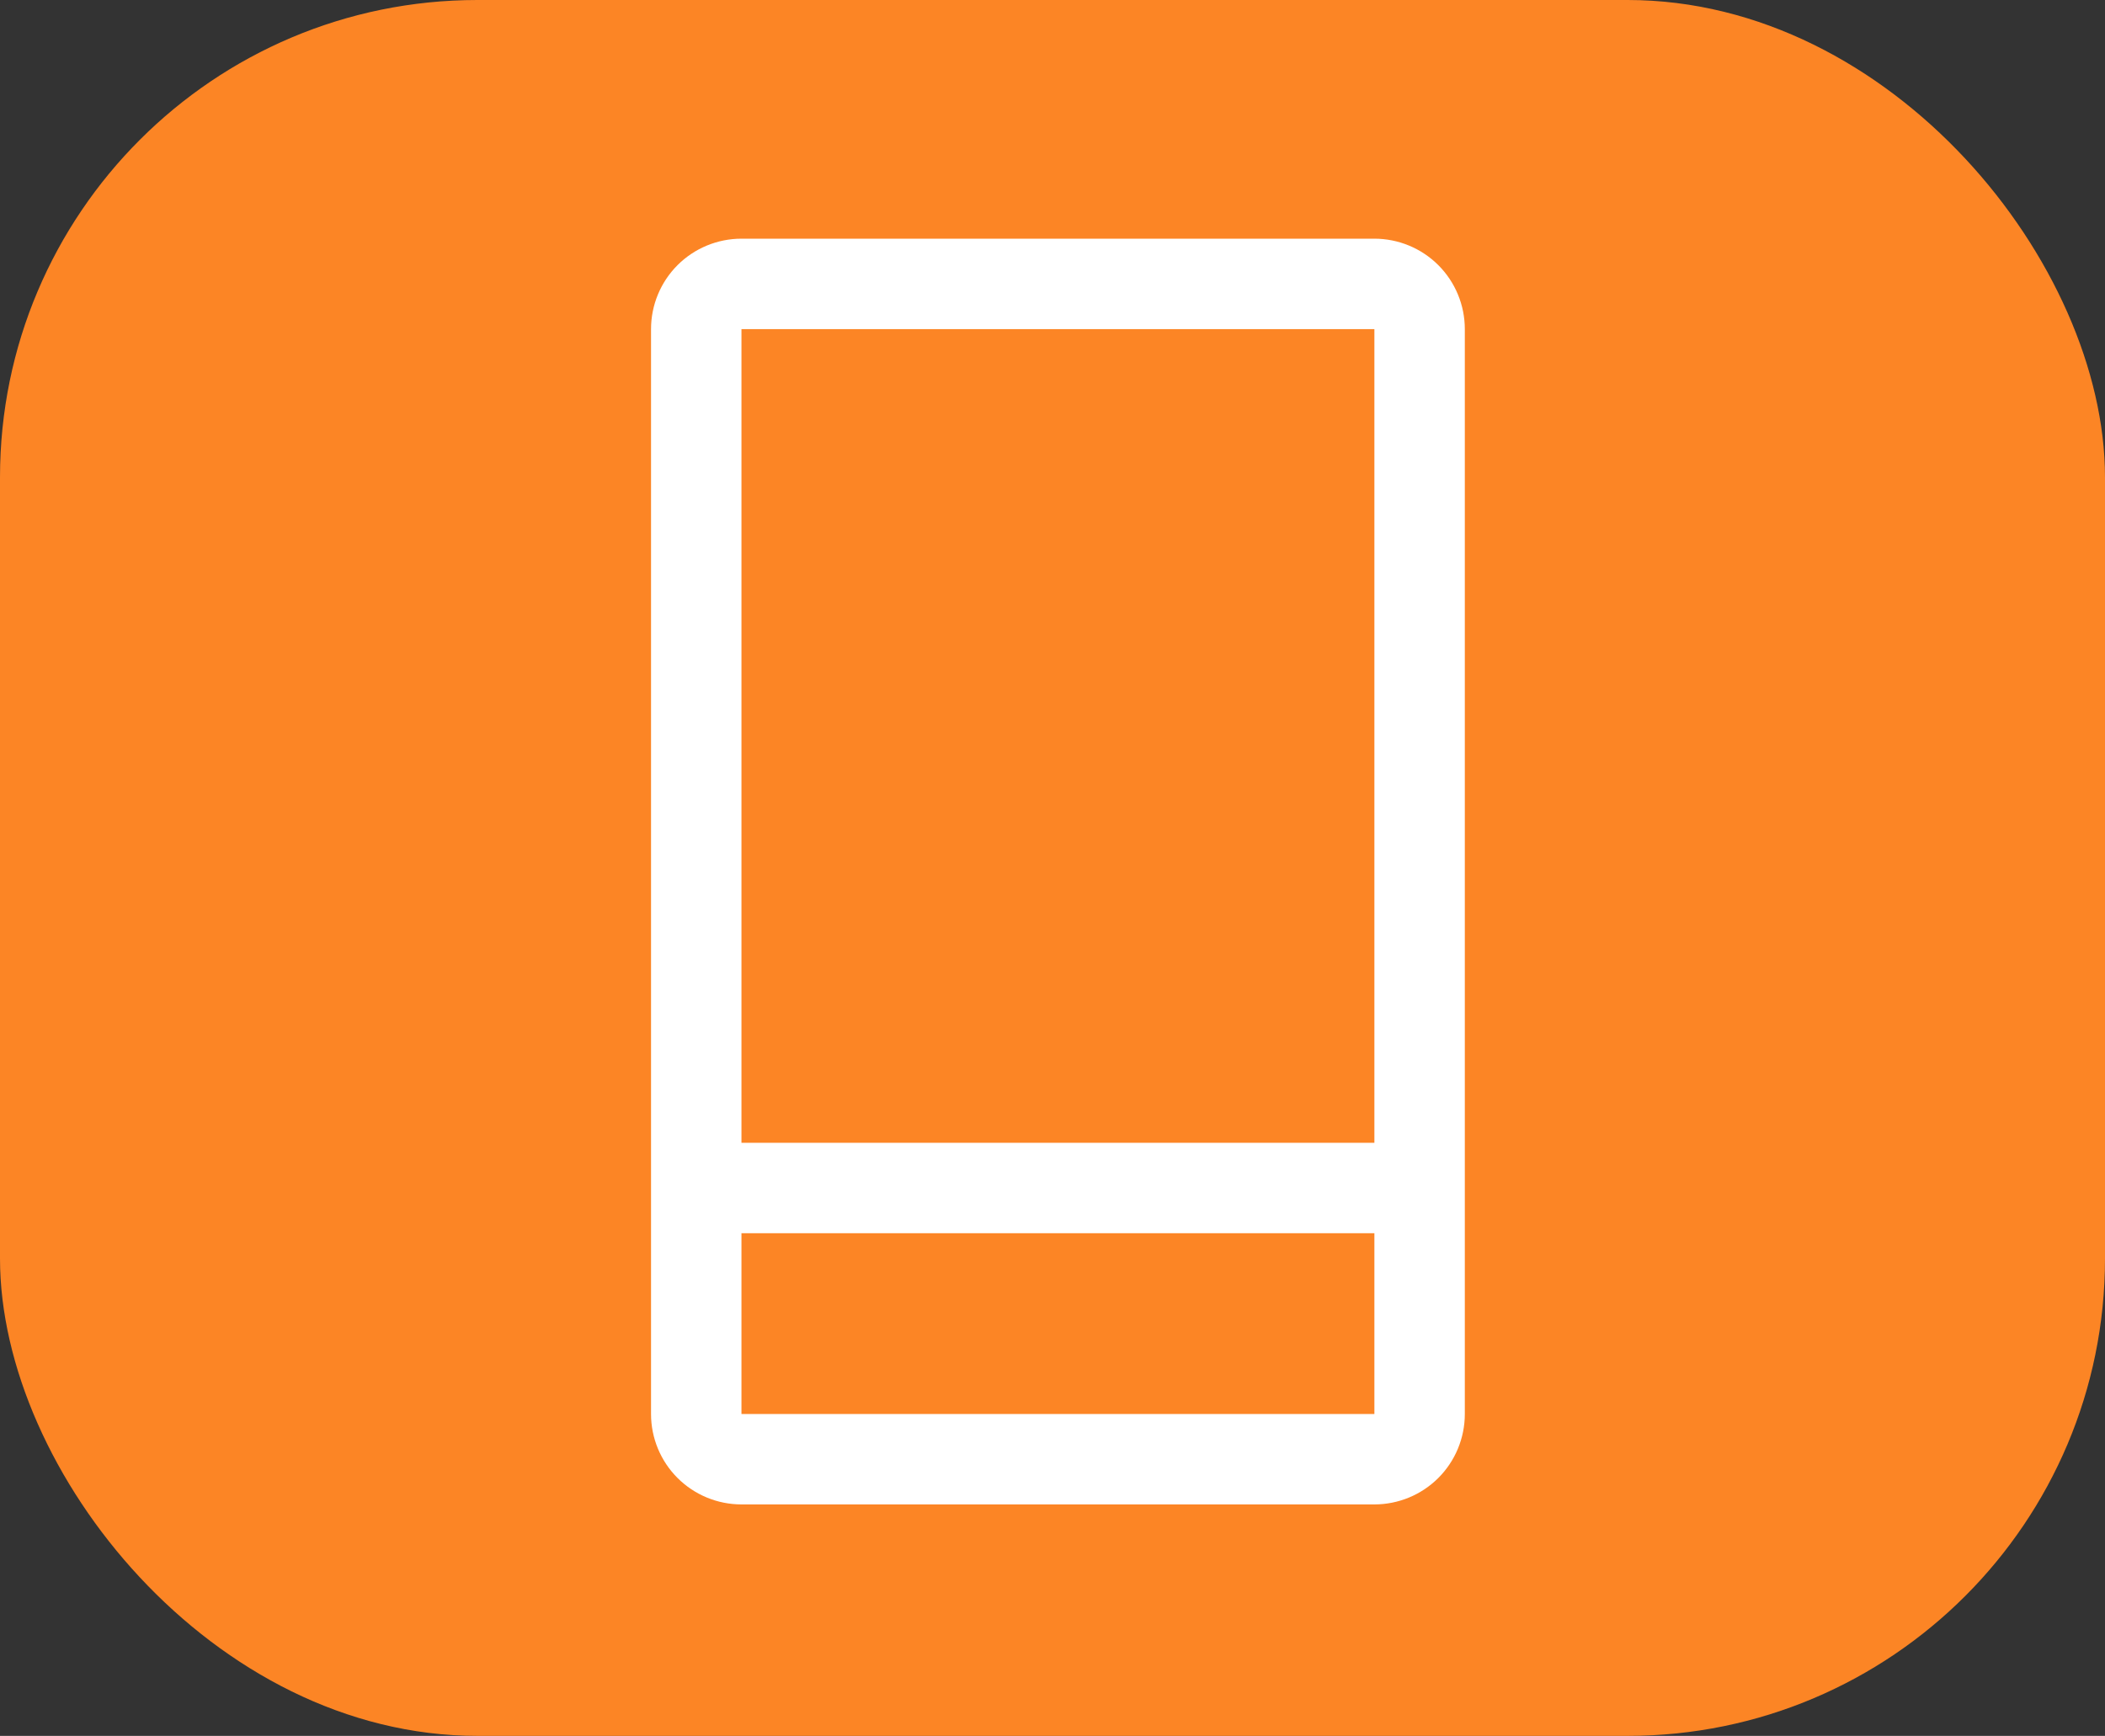 <svg width="97" height="80" viewBox="0 0 97 80" fill="none" xmlns="http://www.w3.org/2000/svg">
<rect x="0" y="0" width="97" height="80" fill="#333333" stroke="none"/>
<rect width="97" height="80" rx="22" fill="#FC8525"/>
<path d="M63.333 11H34.167C33.062 11 32.002 11.439 31.22 12.22C30.439 13.002 30 14.062 30 15.167V65.167C30 66.272 30.439 67.332 31.22 68.113C32.002 68.894 33.062 69.333 34.167 69.333H63.333C64.438 69.333 65.498 68.894 66.28 68.113C67.061 67.332 67.5 66.272 67.5 65.167V15.167C67.5 14.062 67.061 13.002 66.28 12.22C65.498 11.439 64.438 11 63.333 11ZM34.167 15.167H63.333V52.667H34.167V15.167ZM34.167 65.167V56.833H63.333V65.167H34.167Z" fill="white"/>
</svg>

